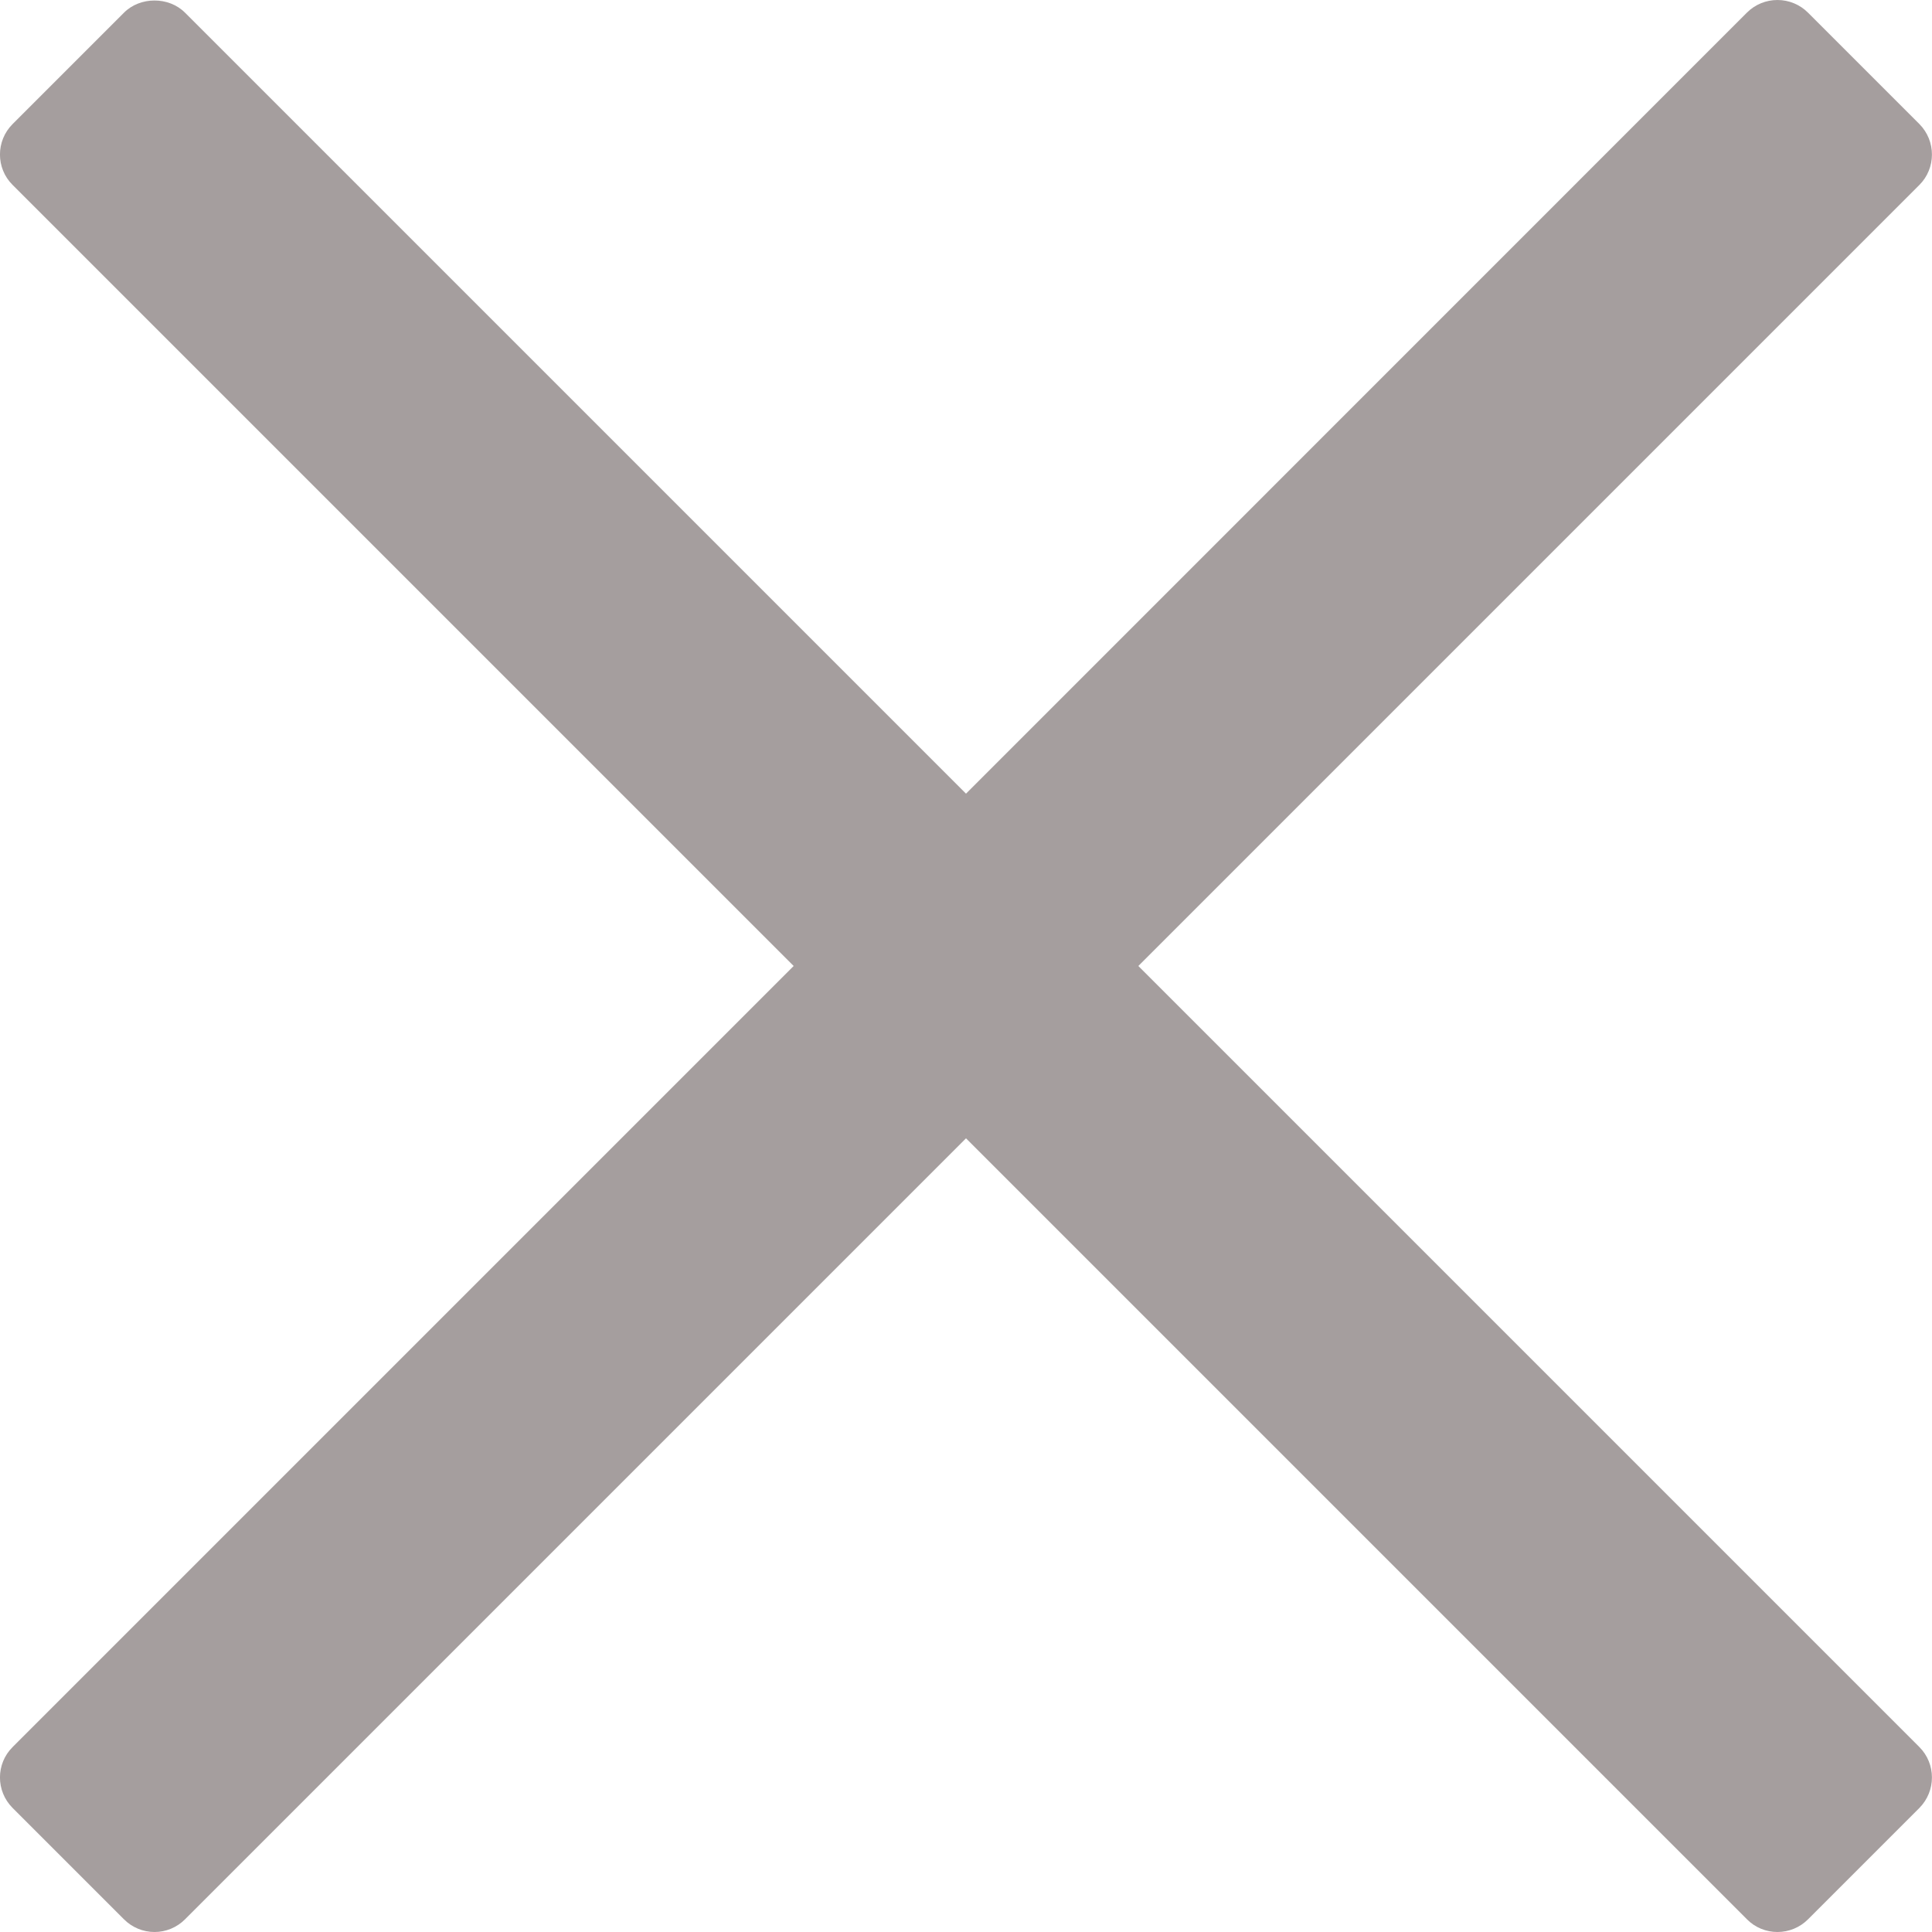 <svg width="15" height="15" viewBox="0 0 15 15" fill="none" xmlns="http://www.w3.org/2000/svg">
<path d="M8.838 7.5L14.902 1.436C15.032 1.306 15.032 1.094 14.902 0.963L14.037 0.098C13.974 0.035 13.889 0 13.8 0C13.711 0 13.626 0.035 13.563 0.098L7.5 6.162L1.436 0.098C1.31 -0.028 1.088 -0.027 0.963 0.098L0.098 0.963C-0.033 1.094 -0.033 1.306 0.098 1.436L6.162 7.5L0.098 13.564C-0.033 13.694 -0.033 13.906 0.098 14.037L0.963 14.902C1.026 14.965 1.111 15 1.2 15C1.288 15 1.373 14.965 1.436 14.902L7.5 8.838L13.564 14.902C13.626 14.965 13.712 15 13.8 15C13.889 15 13.974 14.965 14.037 14.902L14.902 14.037C15.032 13.906 15.032 13.694 14.902 13.564L8.838 7.5Z" fill="#A59E9E"/>
</svg>
